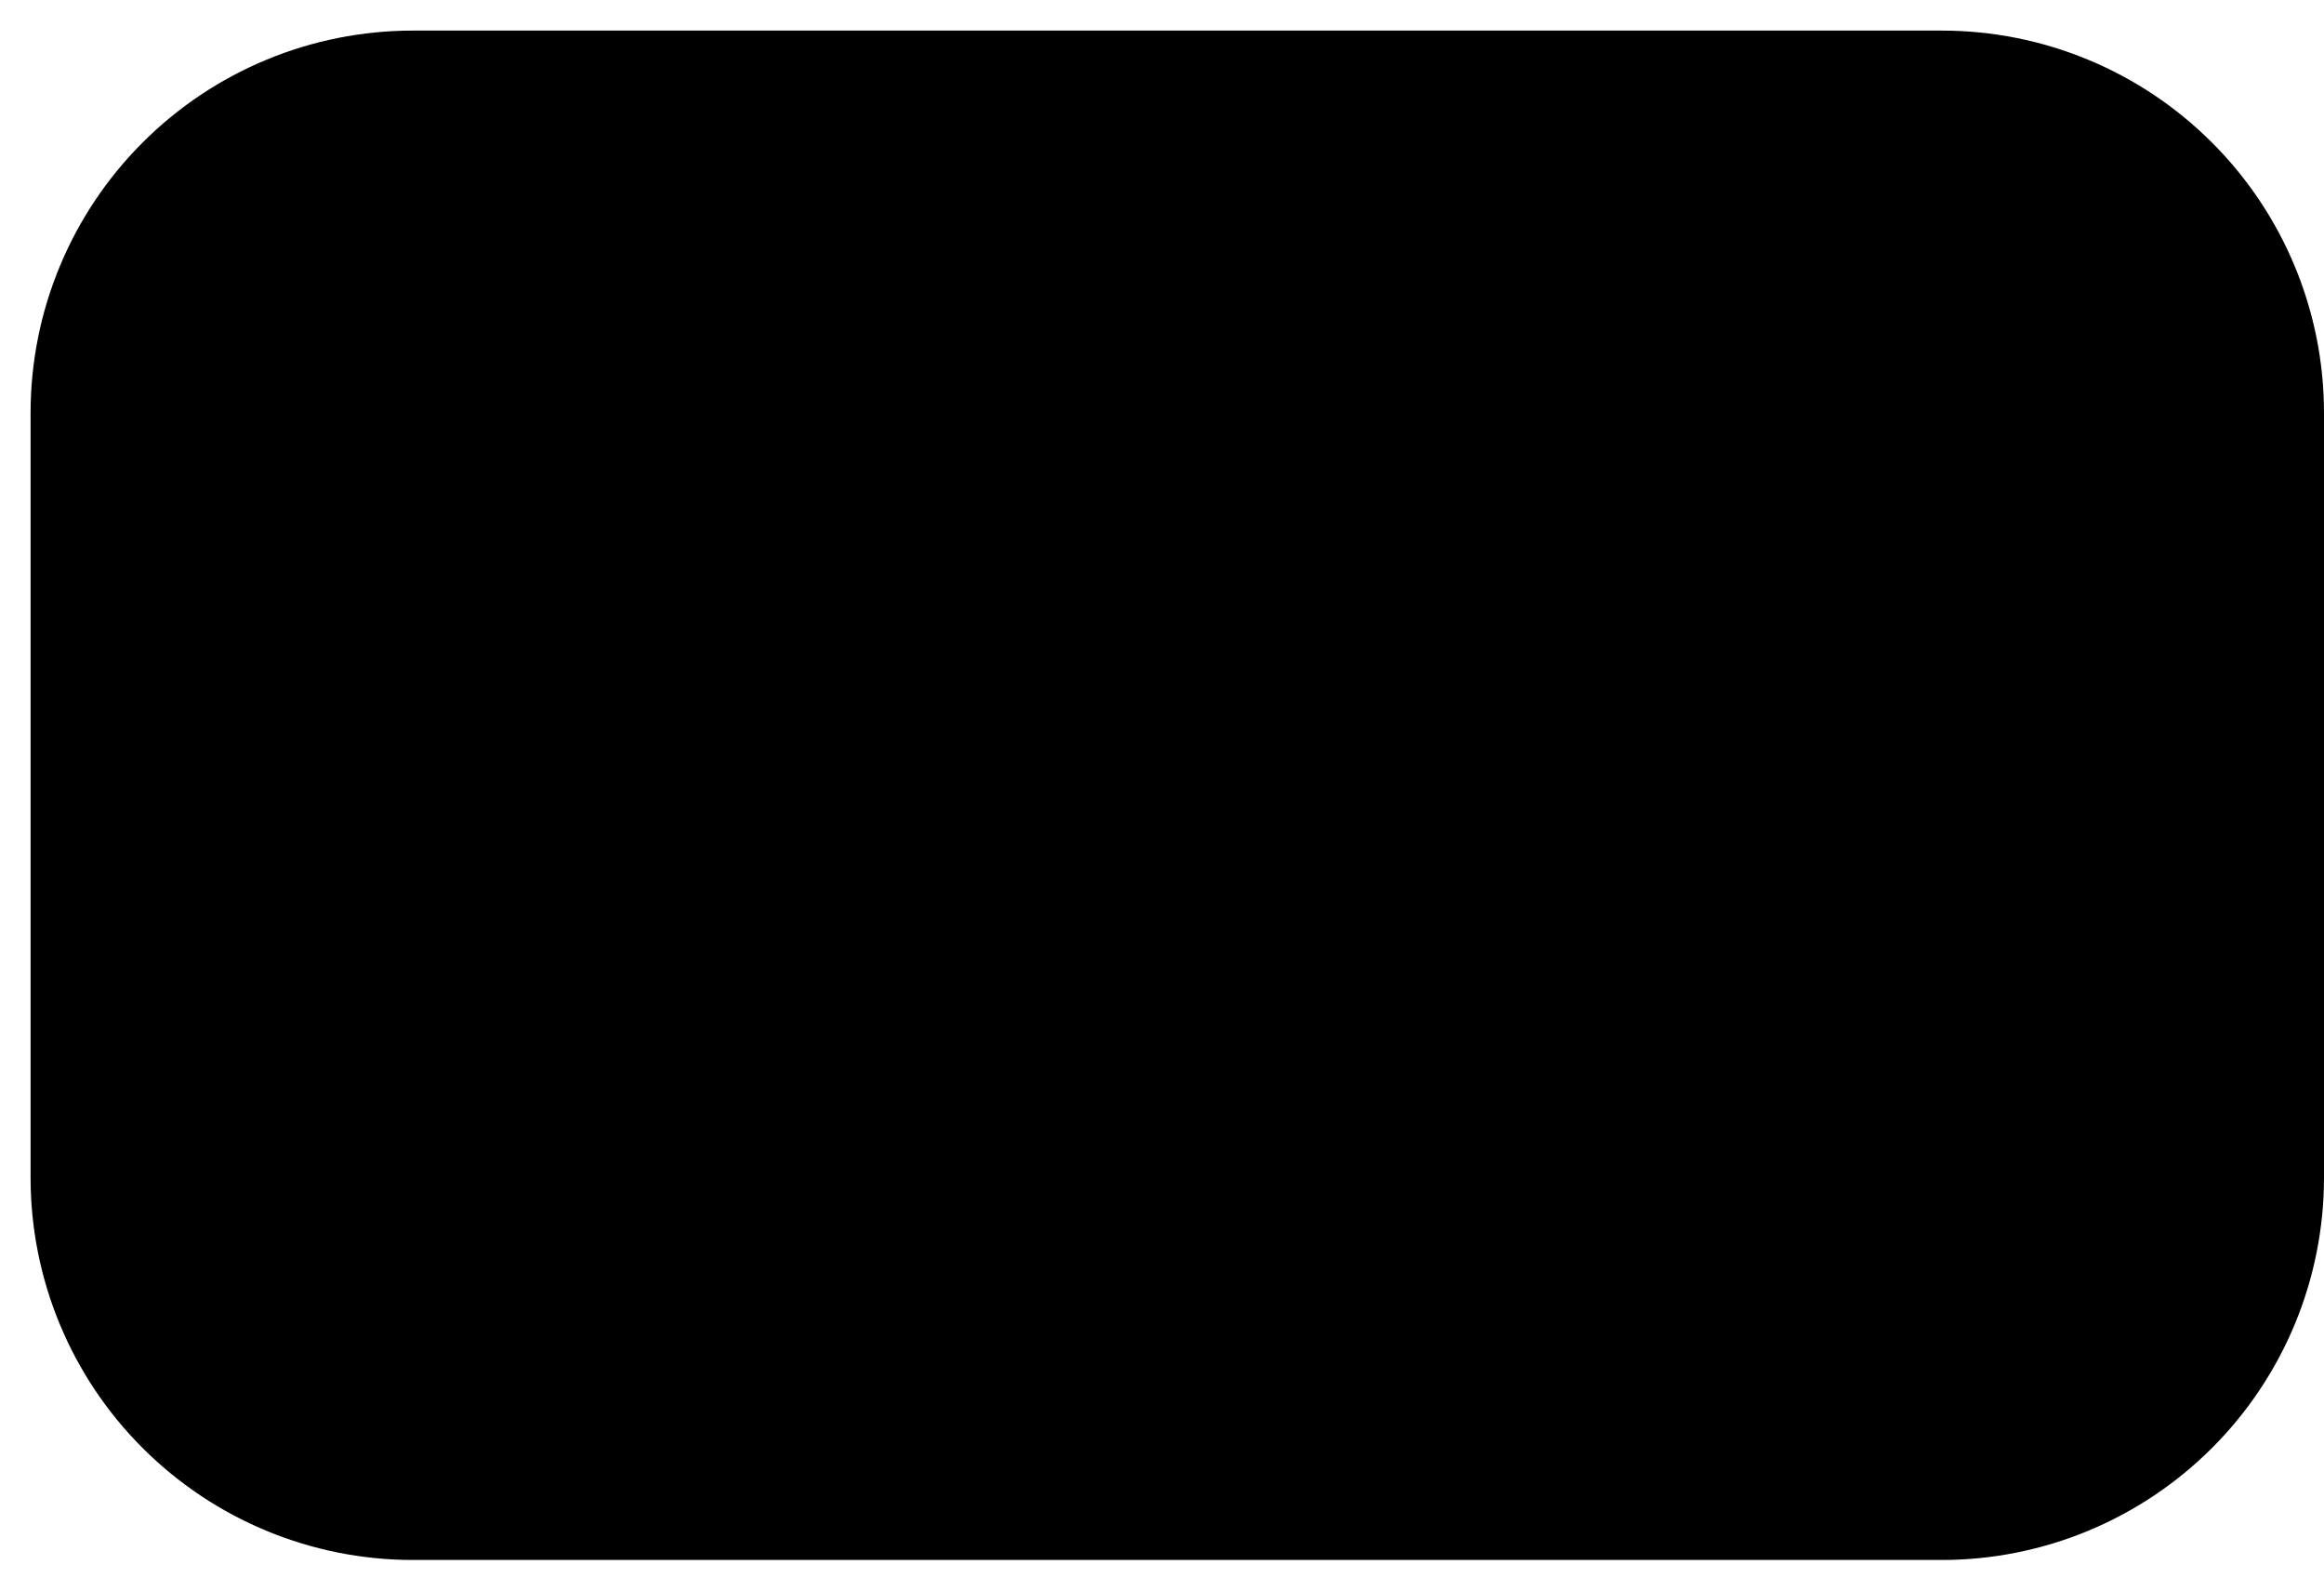 <svg width="38" height="26" viewBox="0 0 38 26" fill="none" xmlns="http://www.w3.org/2000/svg">
<path d="M0.5 6.75C0.5 5.092 1.158 3.503 2.331 2.331C3.503 1.158 5.092 0.5 6.75 0.5H31.75C33.408 0.5 34.997 1.158 36.169 2.331C37.342 3.503 38 5.092 38 6.75V19.25C38 20.908 37.342 22.497 36.169 23.669C34.997 24.841 33.408 25.5 31.75 25.5H6.75C5.092 25.5 3.503 24.841 2.331 23.669C1.158 22.497 0.5 20.908 0.5 19.25V6.75Z" fill="black"/>
</svg>
